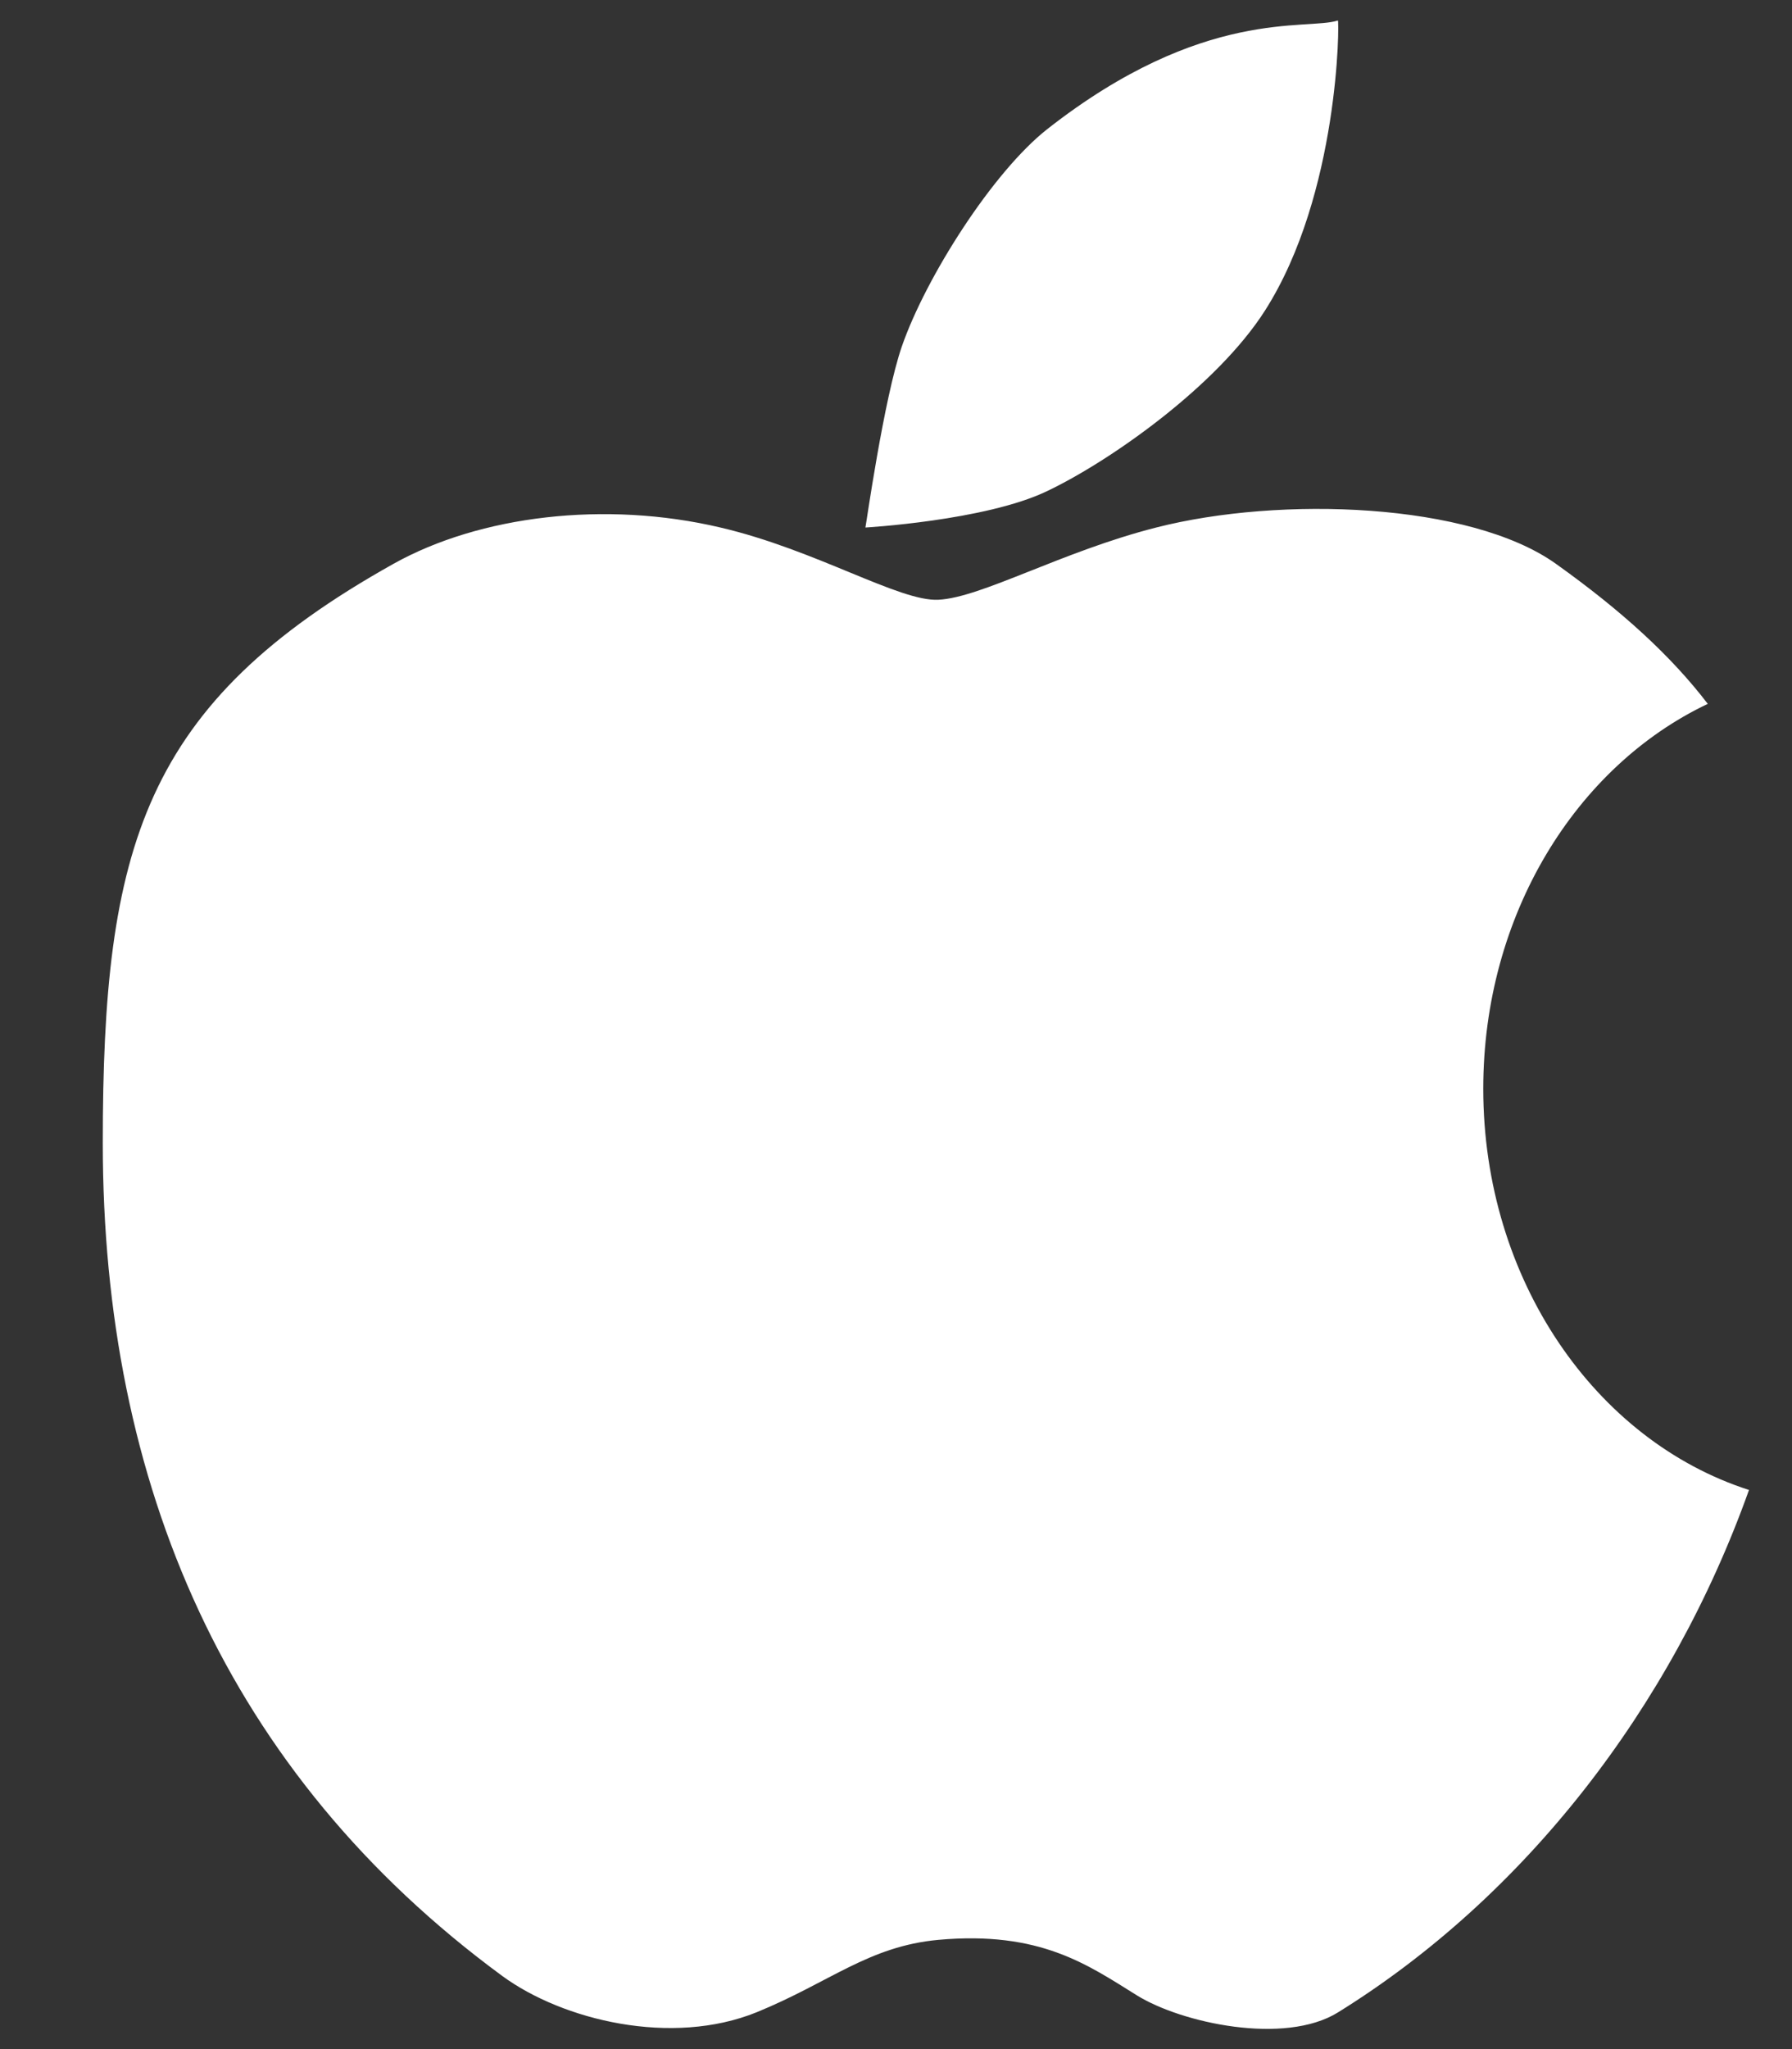 <svg width="14" height="16" viewBox="0 0 14 16" fill="none" xmlns="http://www.w3.org/2000/svg">
<rect x="0" y="0" width="14" height="16" fill="#333333" stroke="none"/>
<path d="M11.588 8.501C11.588 7.144 12.313 5.984 13.342 5.496C13.056 5.122 12.671 4.77 12.155 4.402C11.486 3.925 10.004 3.871 9.033 4.119C8.296 4.306 7.667 4.667 7.331 4.683C7.027 4.699 6.374 4.293 5.628 4.119C4.729 3.907 3.748 4.026 3.075 4.402C1.116 5.496 0.803 6.615 0.803 8.925C0.803 11.587 1.768 13.845 3.924 15.429C4.398 15.776 5.249 15.981 5.912 15.712C6.481 15.48 6.785 15.197 7.331 15.147C8.128 15.075 8.499 15.343 8.883 15.581C9.232 15.797 10.036 15.971 10.452 15.714C11.91 14.811 13.057 13.336 13.664 11.634C12.467 11.25 11.588 9.994 11.588 8.501ZM9.884 2.423C10.463 1.514 10.465 0.155 10.452 0.16C10.212 0.24 9.403 0.051 8.182 1.008C7.756 1.343 7.233 2.165 7.046 2.704C6.904 3.114 6.764 4.117 6.761 4.119C6.747 4.12 7.697 4.067 8.18 3.835C8.676 3.599 9.51 3.011 9.884 2.423Z" fill="white"/>
</svg>

